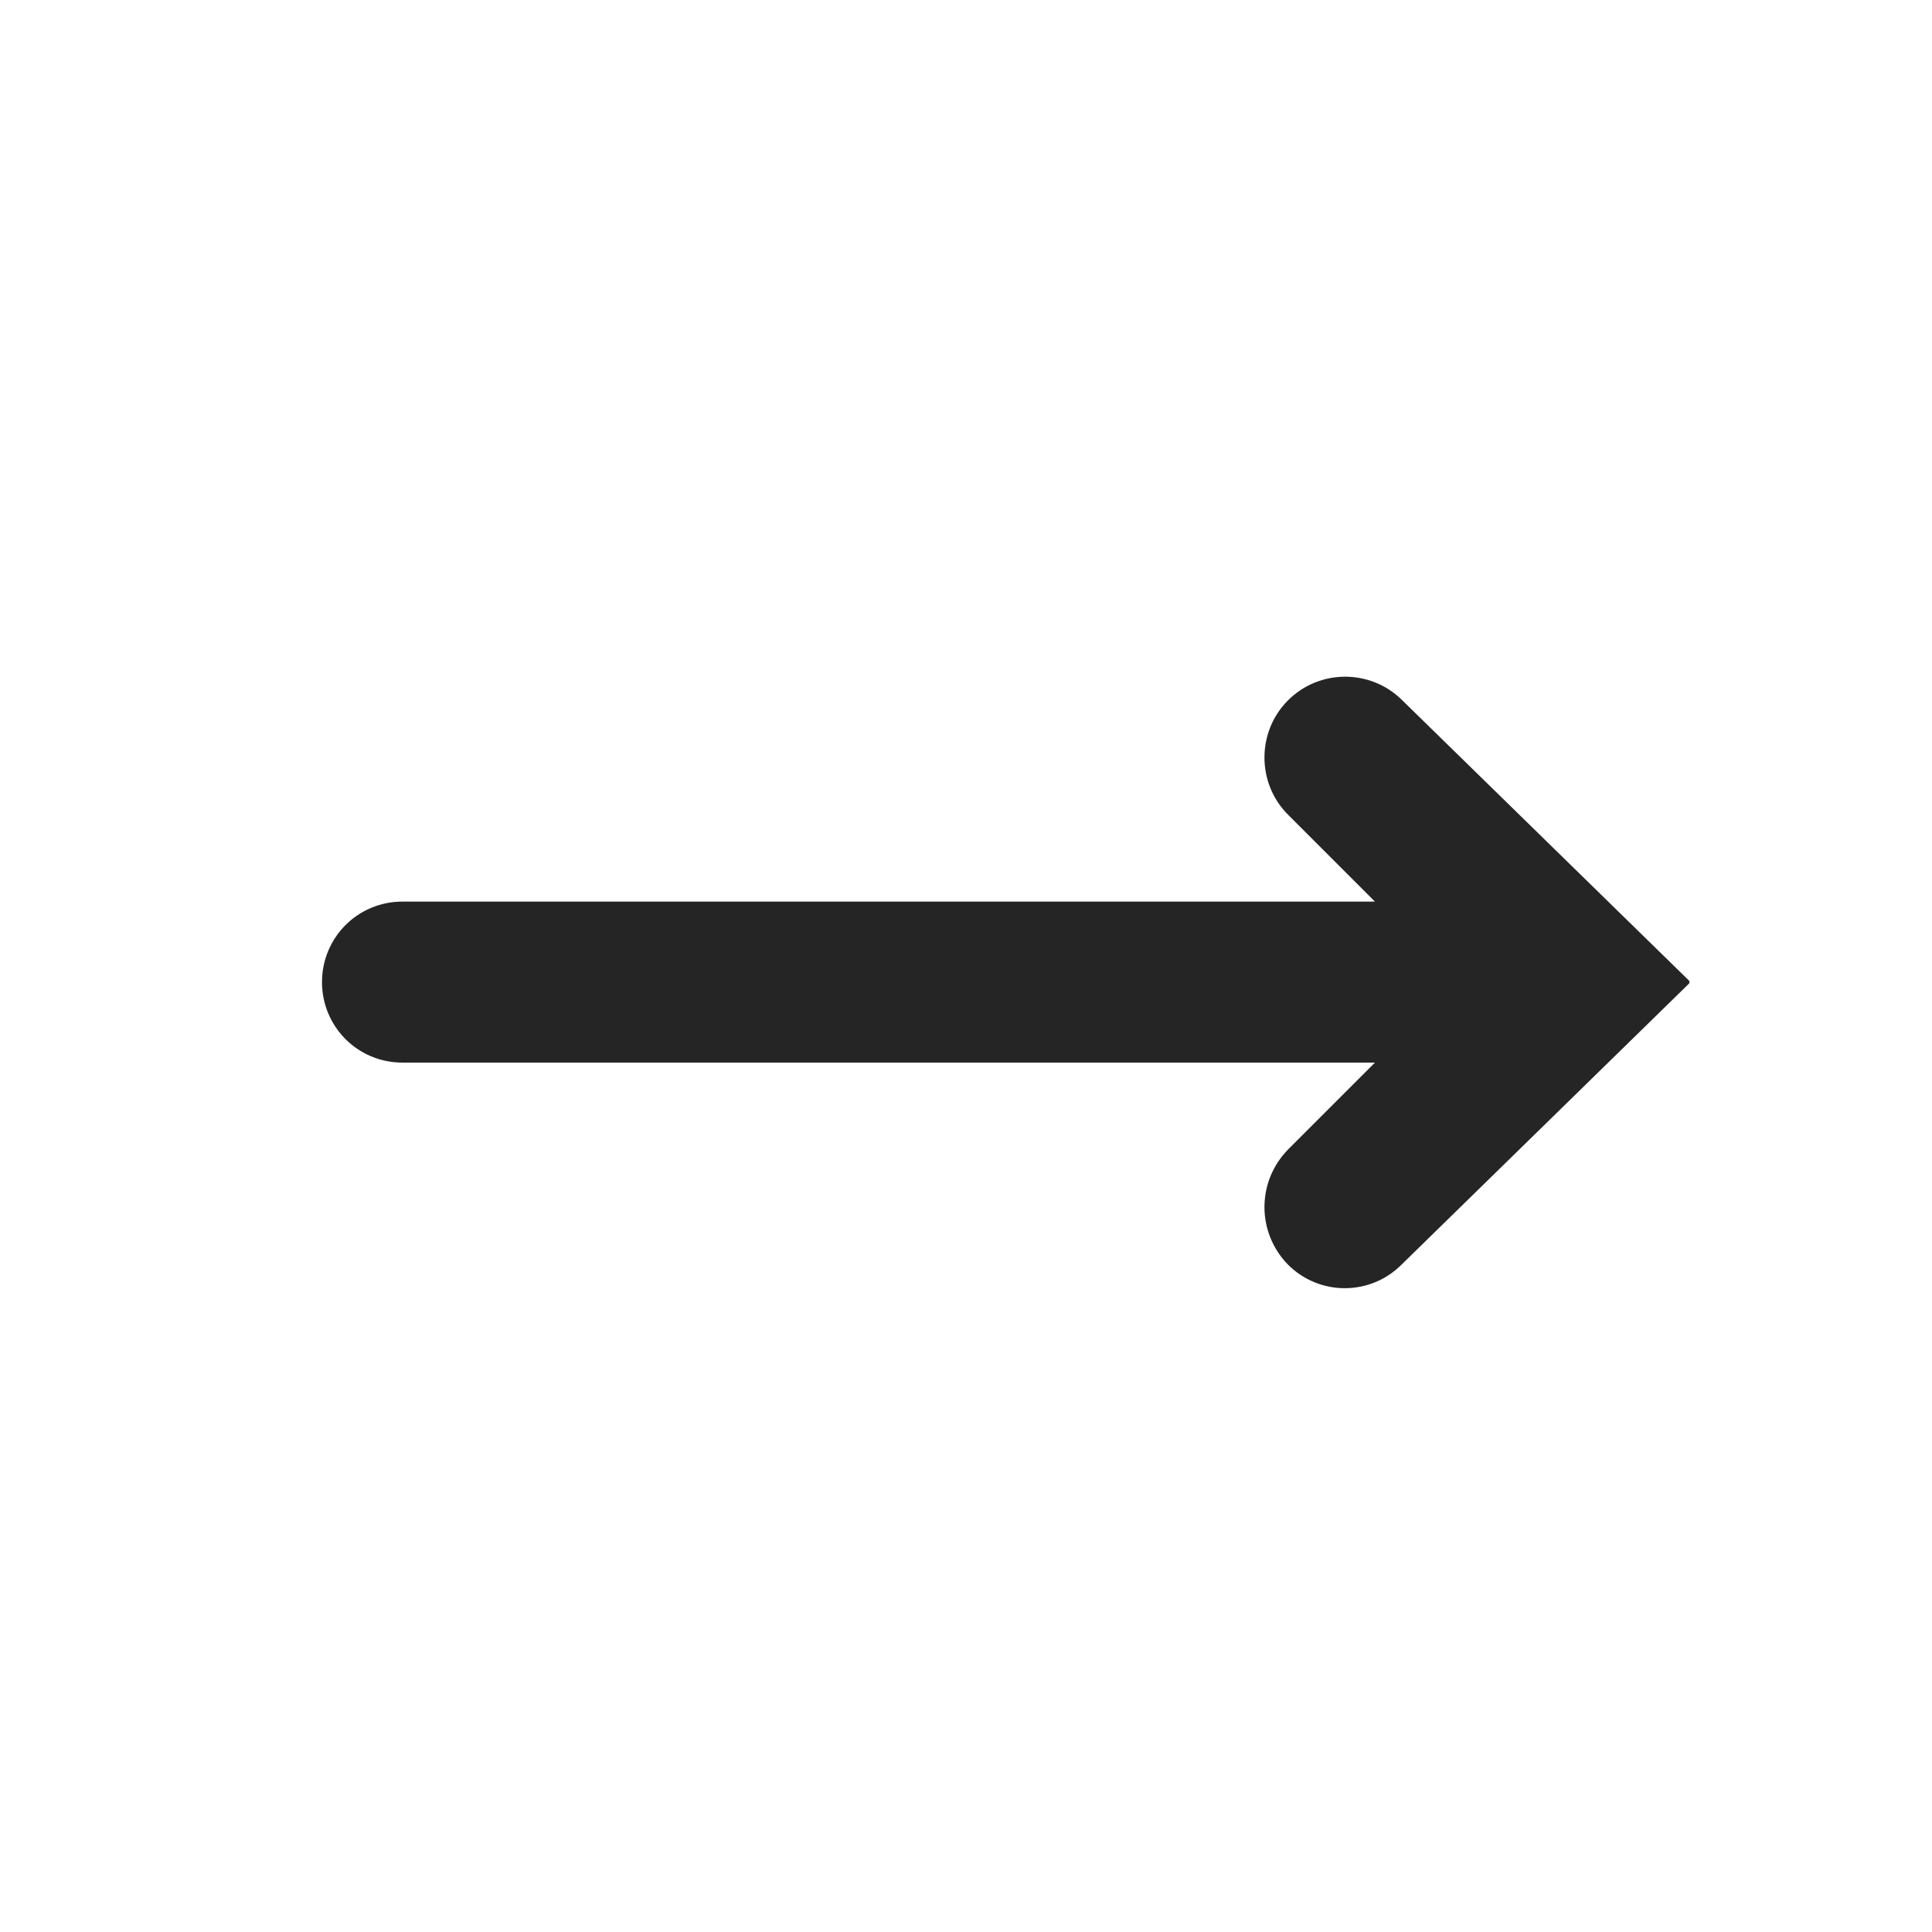<svg width="24" height="24" viewBox="0 0 24 24" fill="none" xmlns="http://www.w3.org/2000/svg" xmlns:xlink="http://www.w3.org/1999/xlink">
	<desc>
			Created with Pixso.
	</desc>
	<defs>
		<clipPath id="clip24_8120">
			<rect id="Icon (R)" width="24" height="24" fill="white" fill-opacity="0"/>
		</clipPath>
	</defs>
	<rect id="Icon (R)" width="24" height="24" fill="#FFFFFF" fill-opacity="0"/>
	<g clip-path="url(#clip24_8120)">
		<path id="Vector 1 (Stroke)" d="M17.08 11.2L16 10.12C15.61 9.73 15.61 9.09 16 8.7C16.39 8.31 17.02 8.31 17.41 8.69L20.98 12.18C20.99 12.19 20.99 12.21 20.98 12.22L17.41 15.71C17.02 16.1 16.39 16.1 16 15.71C15.61 15.31 15.61 14.68 16 14.28L17.08 13.2L5 13.2C4.44 13.2 4 12.75 4 12.2C4 11.65 4.44 11.2 5 11.2L17.08 11.2Z" fill="#252525" fill-opacity="1" fill-rule="evenodd"/>
	</g>
</svg>
